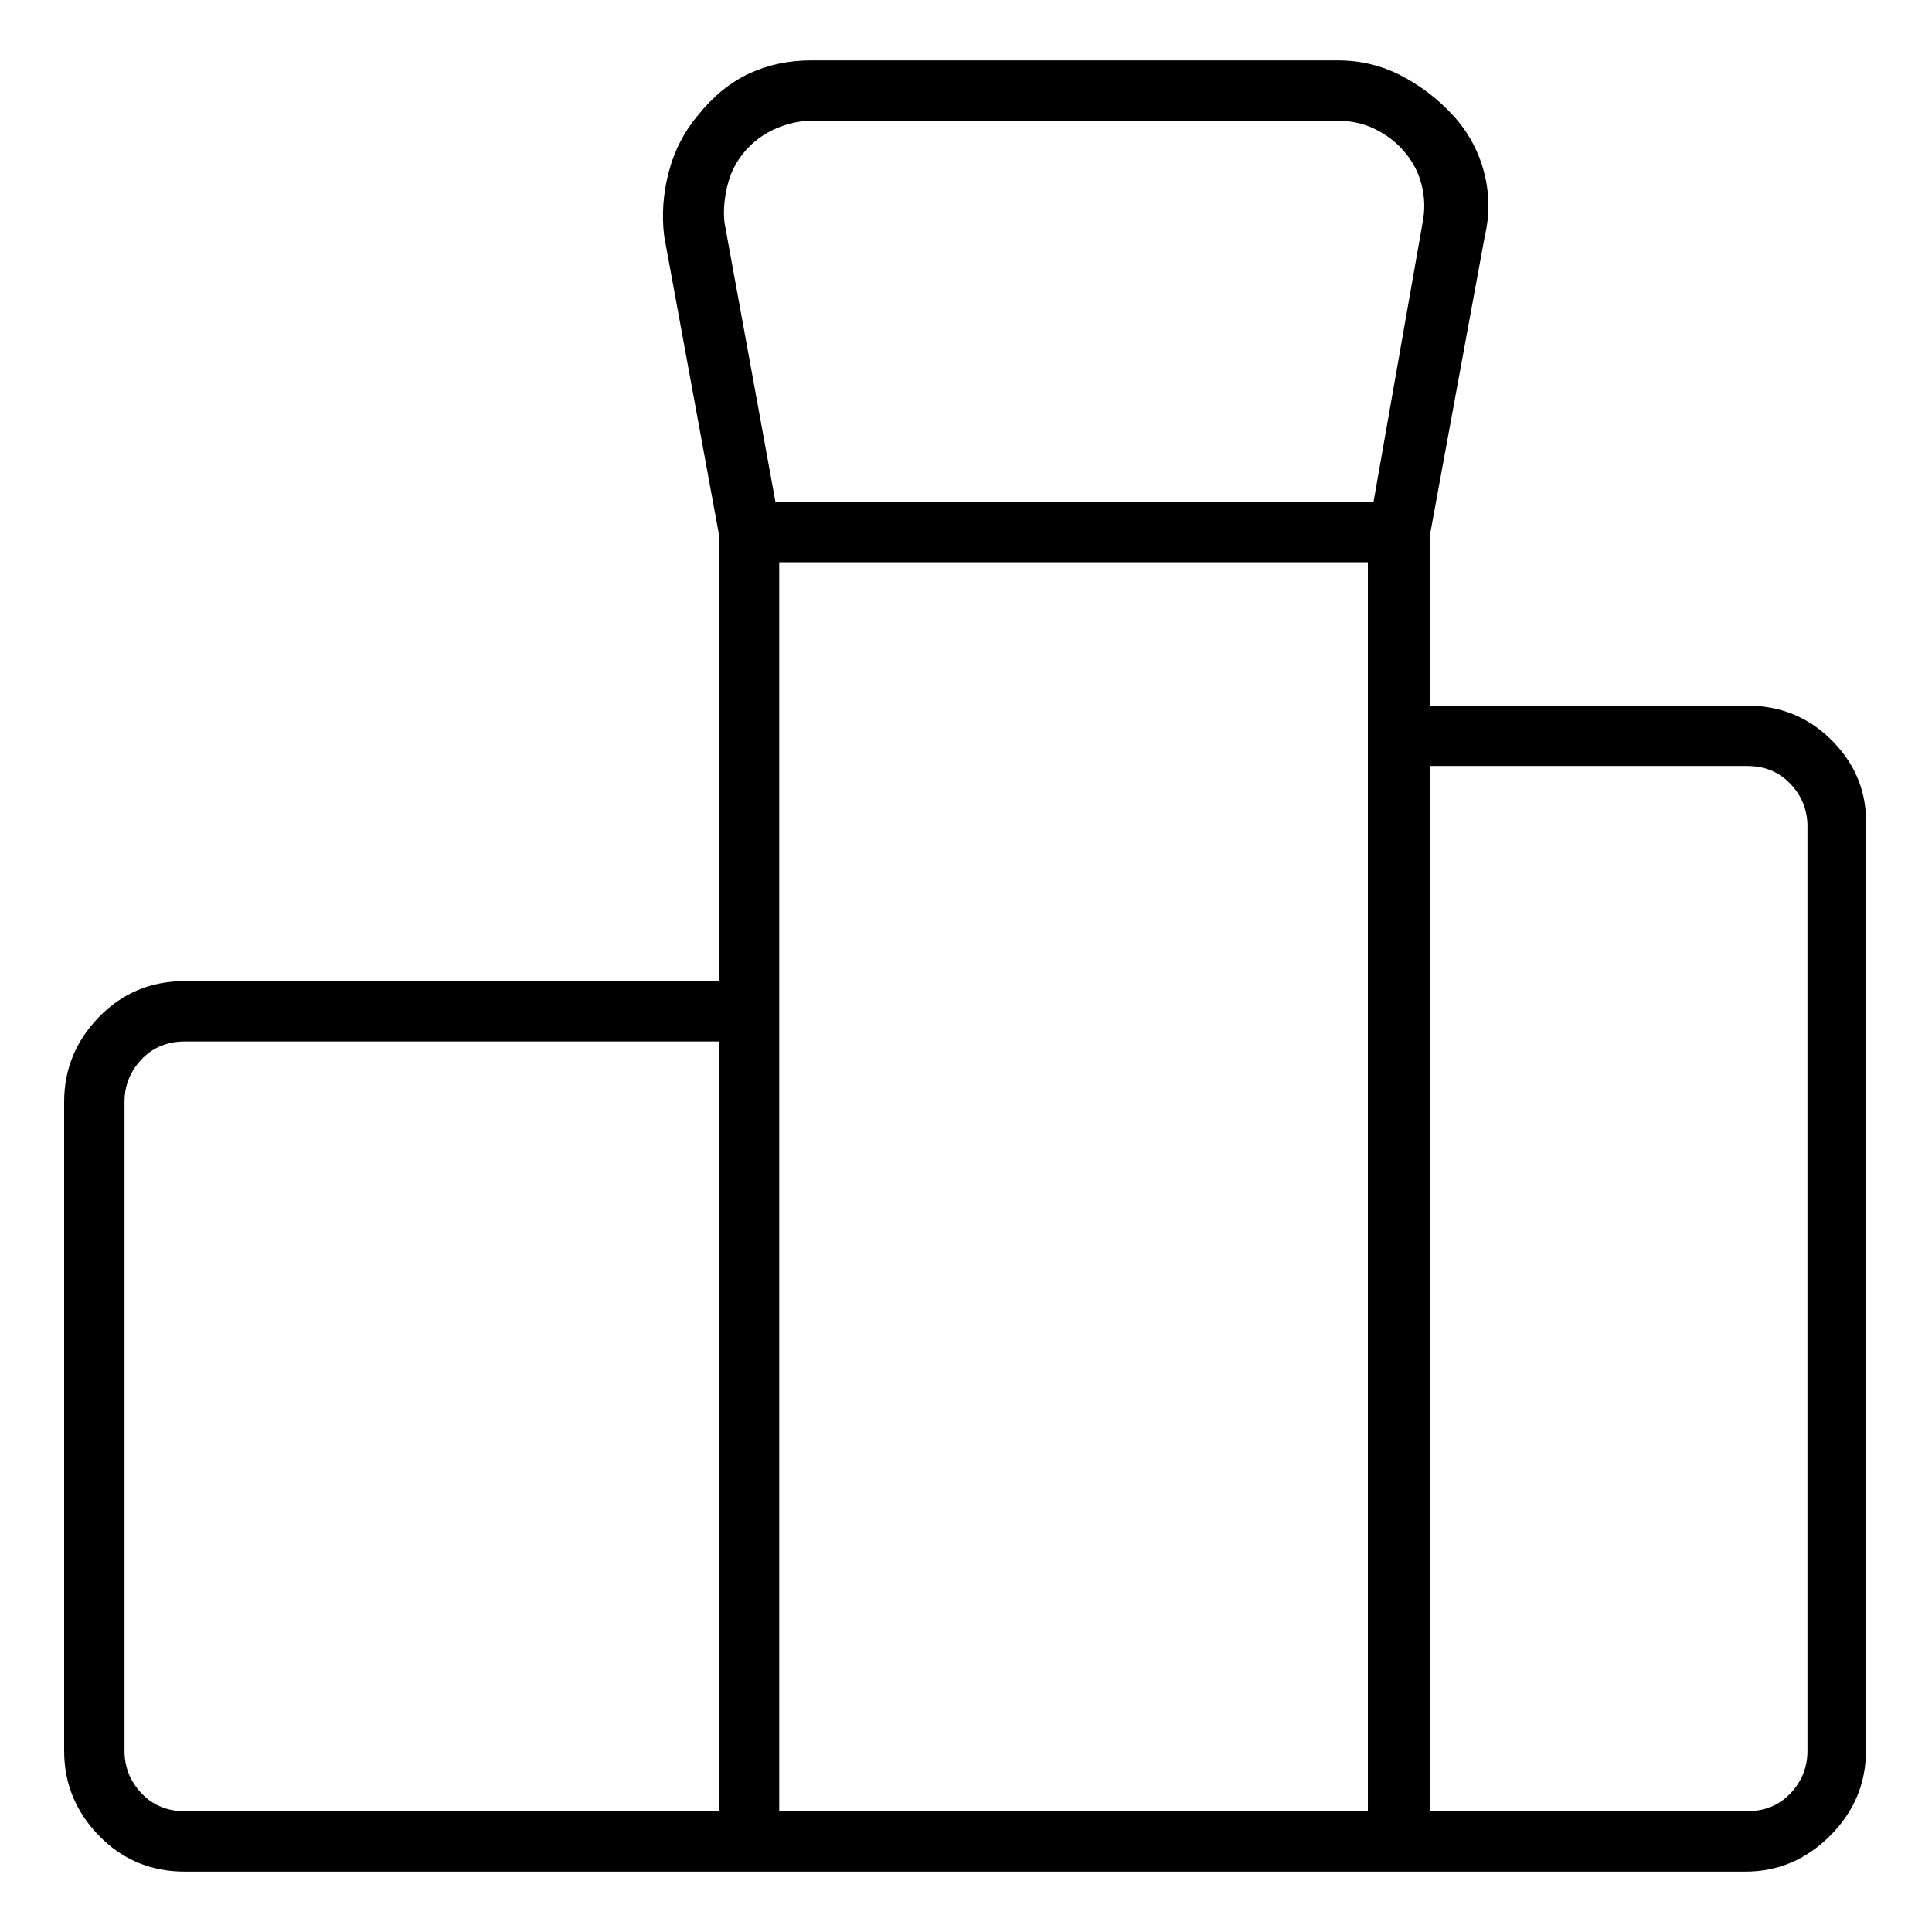 <svg viewBox="0 0 1024 1024" xmlns="http://www.w3.org/2000/svg">
  <path transform="scale(1, -1) translate(0, -960)" fill="currentColor" d="M926 586h-168v91l29 158q4 17 -0.5 34t-16.5 30t-27.5 21t-33.5 8h-279q-18 0 -33 -7t-27 -22q-11 -13 -15.5 -30t-2.5 -34l29 -158v-237h-283q-27 0 -45.5 -19t-18.5 -45v-344q0 -26 18.5 -45t45.5 -19h827q26 0 45 19t19 45v490q1 26 -17.5 45t-45.5 19zM395 880 q7 8 16.5 12t18.5 4h279q11 0 20 -4.5t15 -11.5q7 -8 9.5 -18t0.5 -20l-26 -148h-317l-27 148q-1 9 1.5 19.5t9.5 18.5zM66 32v344q0 13 9 22.5t23 9.5h283v-408h-283q-14 0 -23 9.5t-9 22.5v0zM413 424v238h312v-662h-312v424v0zM958 32q0 -13 -9 -22.5t-23 -9.5h-168v554 h168q14 0 23 -9.5t9 -22.5v-490z" />
</svg>